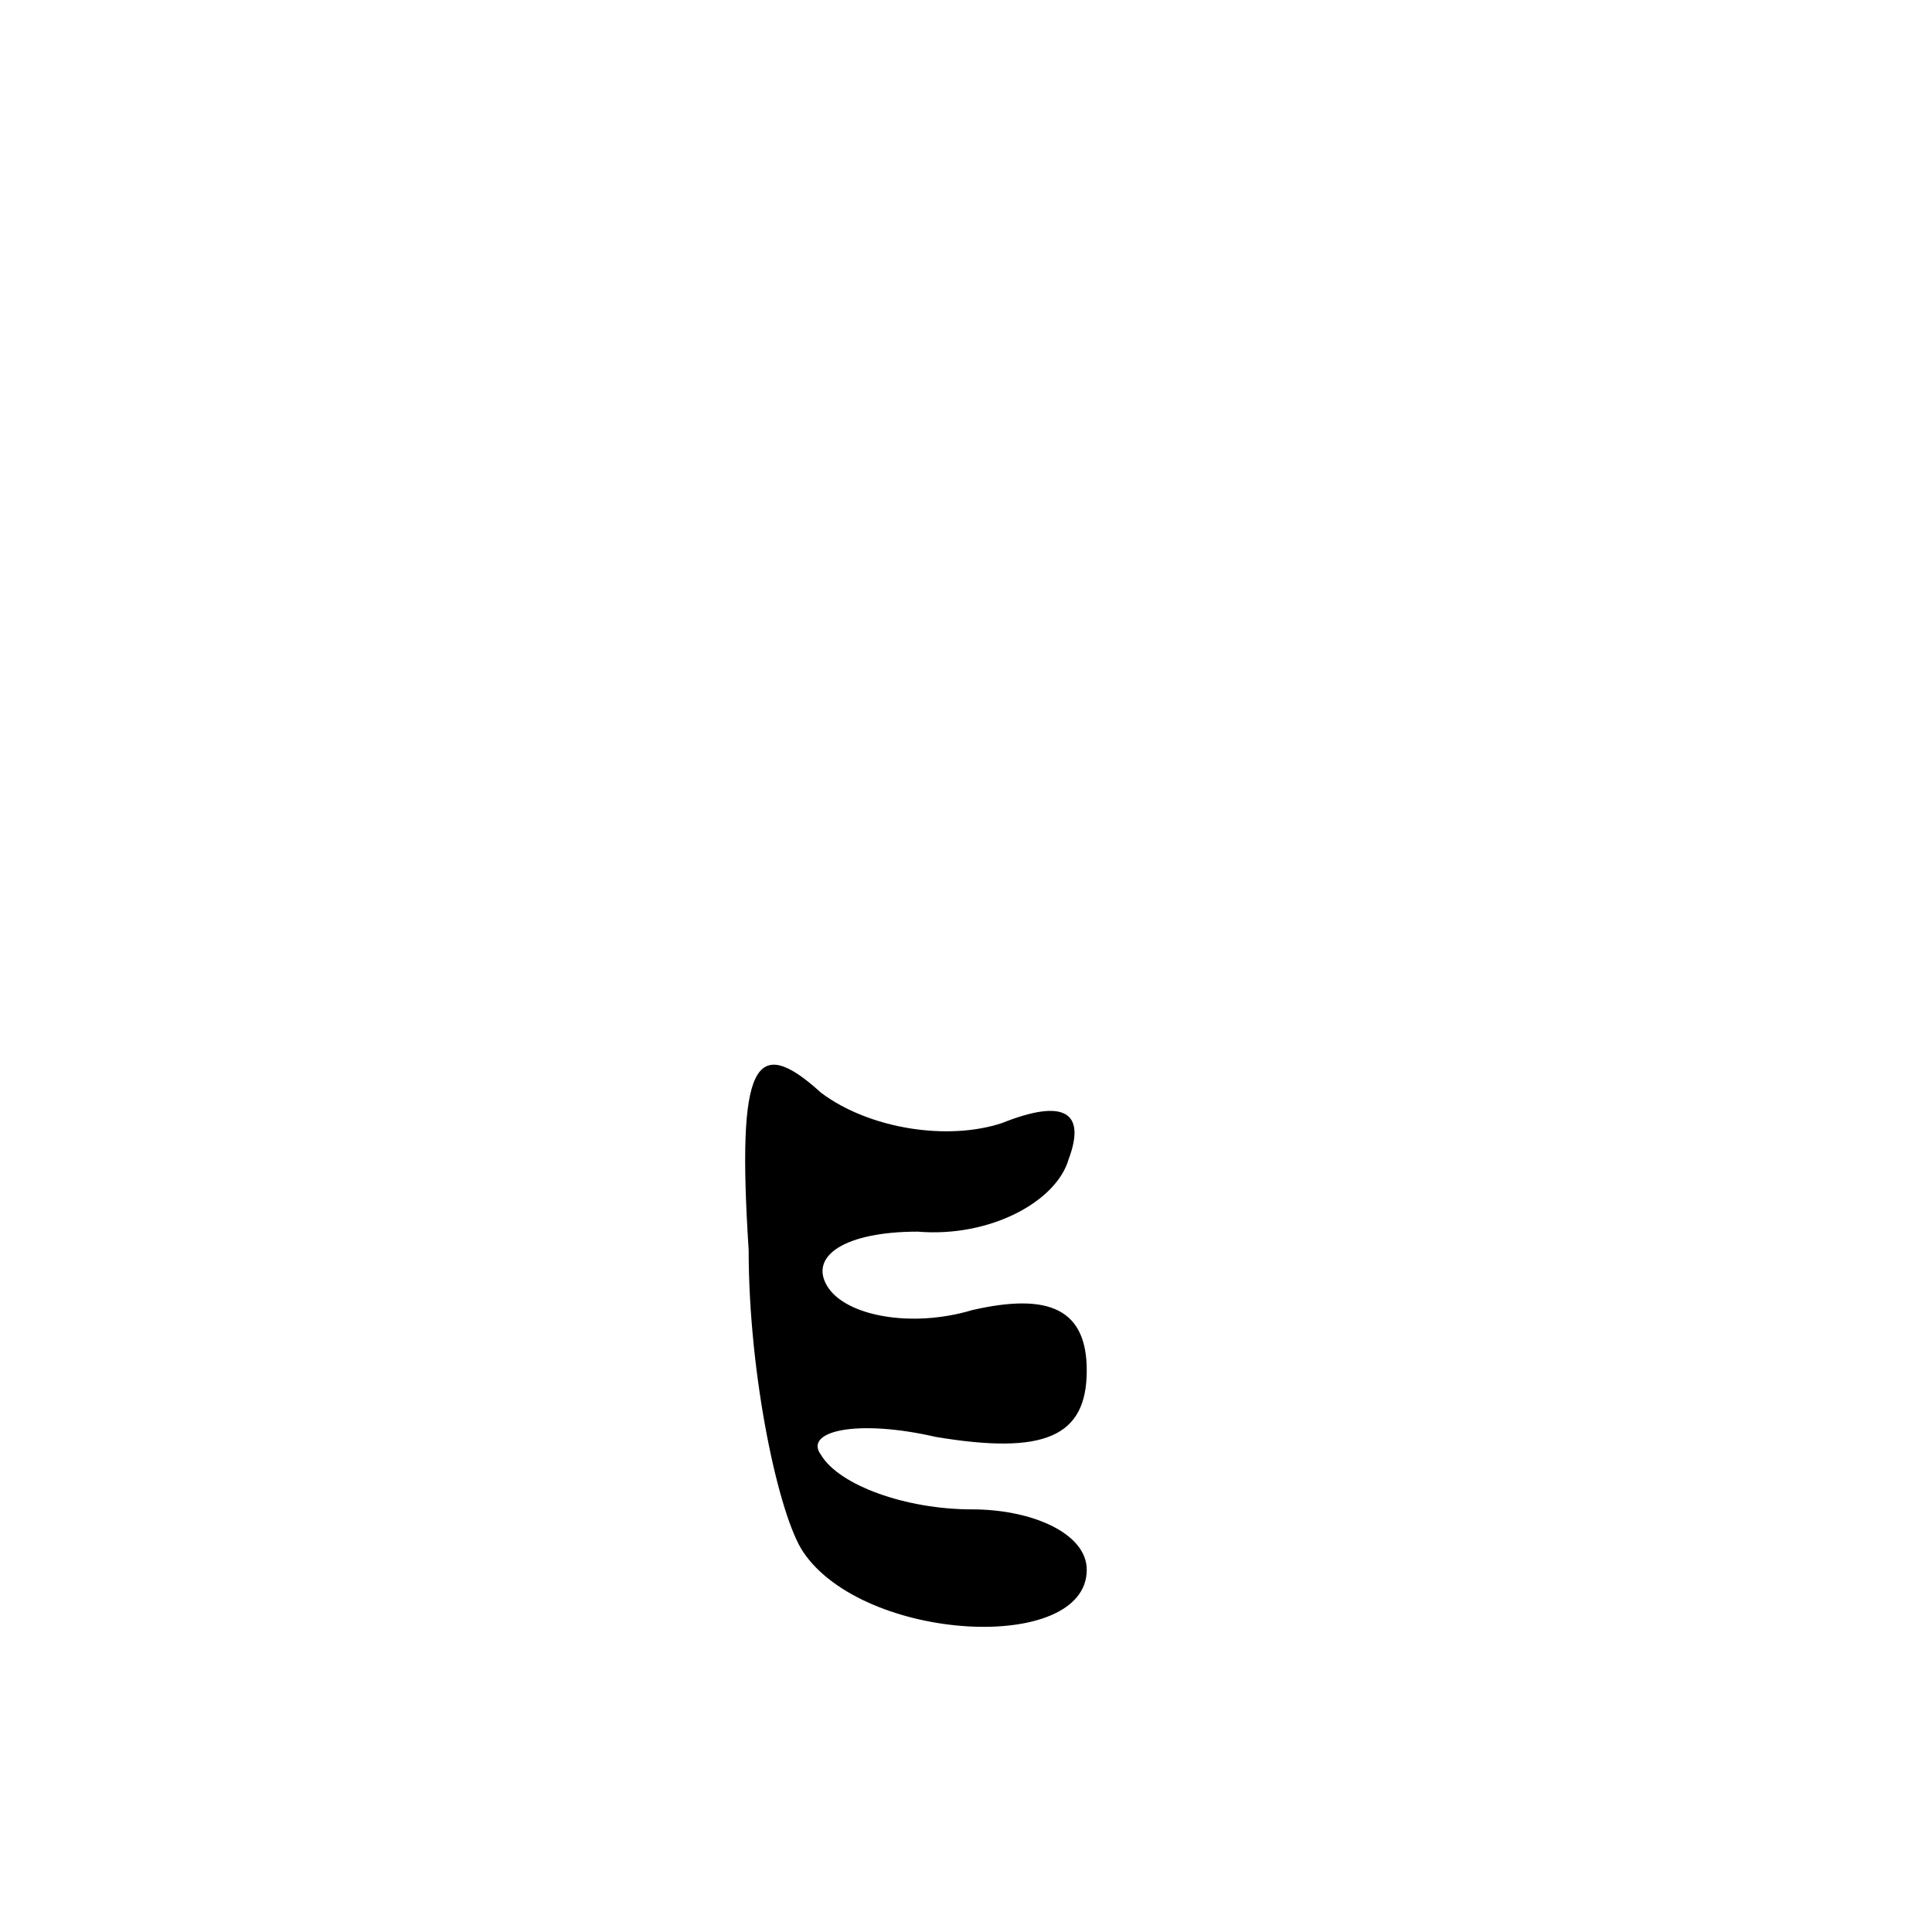 <?xml version="1.0" standalone="no"?>
<!DOCTYPE svg PUBLIC "-//W3C//DTD SVG 20010904//EN"
 "http://www.w3.org/TR/2001/REC-SVG-20010904/DTD/svg10.dtd">
<svg version="1.0" xmlns="http://www.w3.org/2000/svg"
 width="32pt" height="32pt" viewBox="0 0 32 32"
 preserveAspectRatio="xMidYMid meet">
<g transform="translate(0,32) scale(0.1,-0.1)"
fill="#000000" stroke="none">
<path fill="#000000" stroke="none" d="M124 113 c0 -21 5 -44 9 -50 10 -15 47
-17 47 -3 0 6 -9 10 -19 10 -11 0 -22 4 -25 9 -3 4 6 6 19 3 18 -3 25 0 25 11
0 10 -6 13 -19 10 -10 -3 -21 -1 -24 4 -3 5 3 9 15 9 12 -1 23 5 25 12 3 8 -1
10 -11 6 -9 -3 -22 -1 -30 5 -11 10 -14 5 -12 -26z"/>
</g>
</svg>
